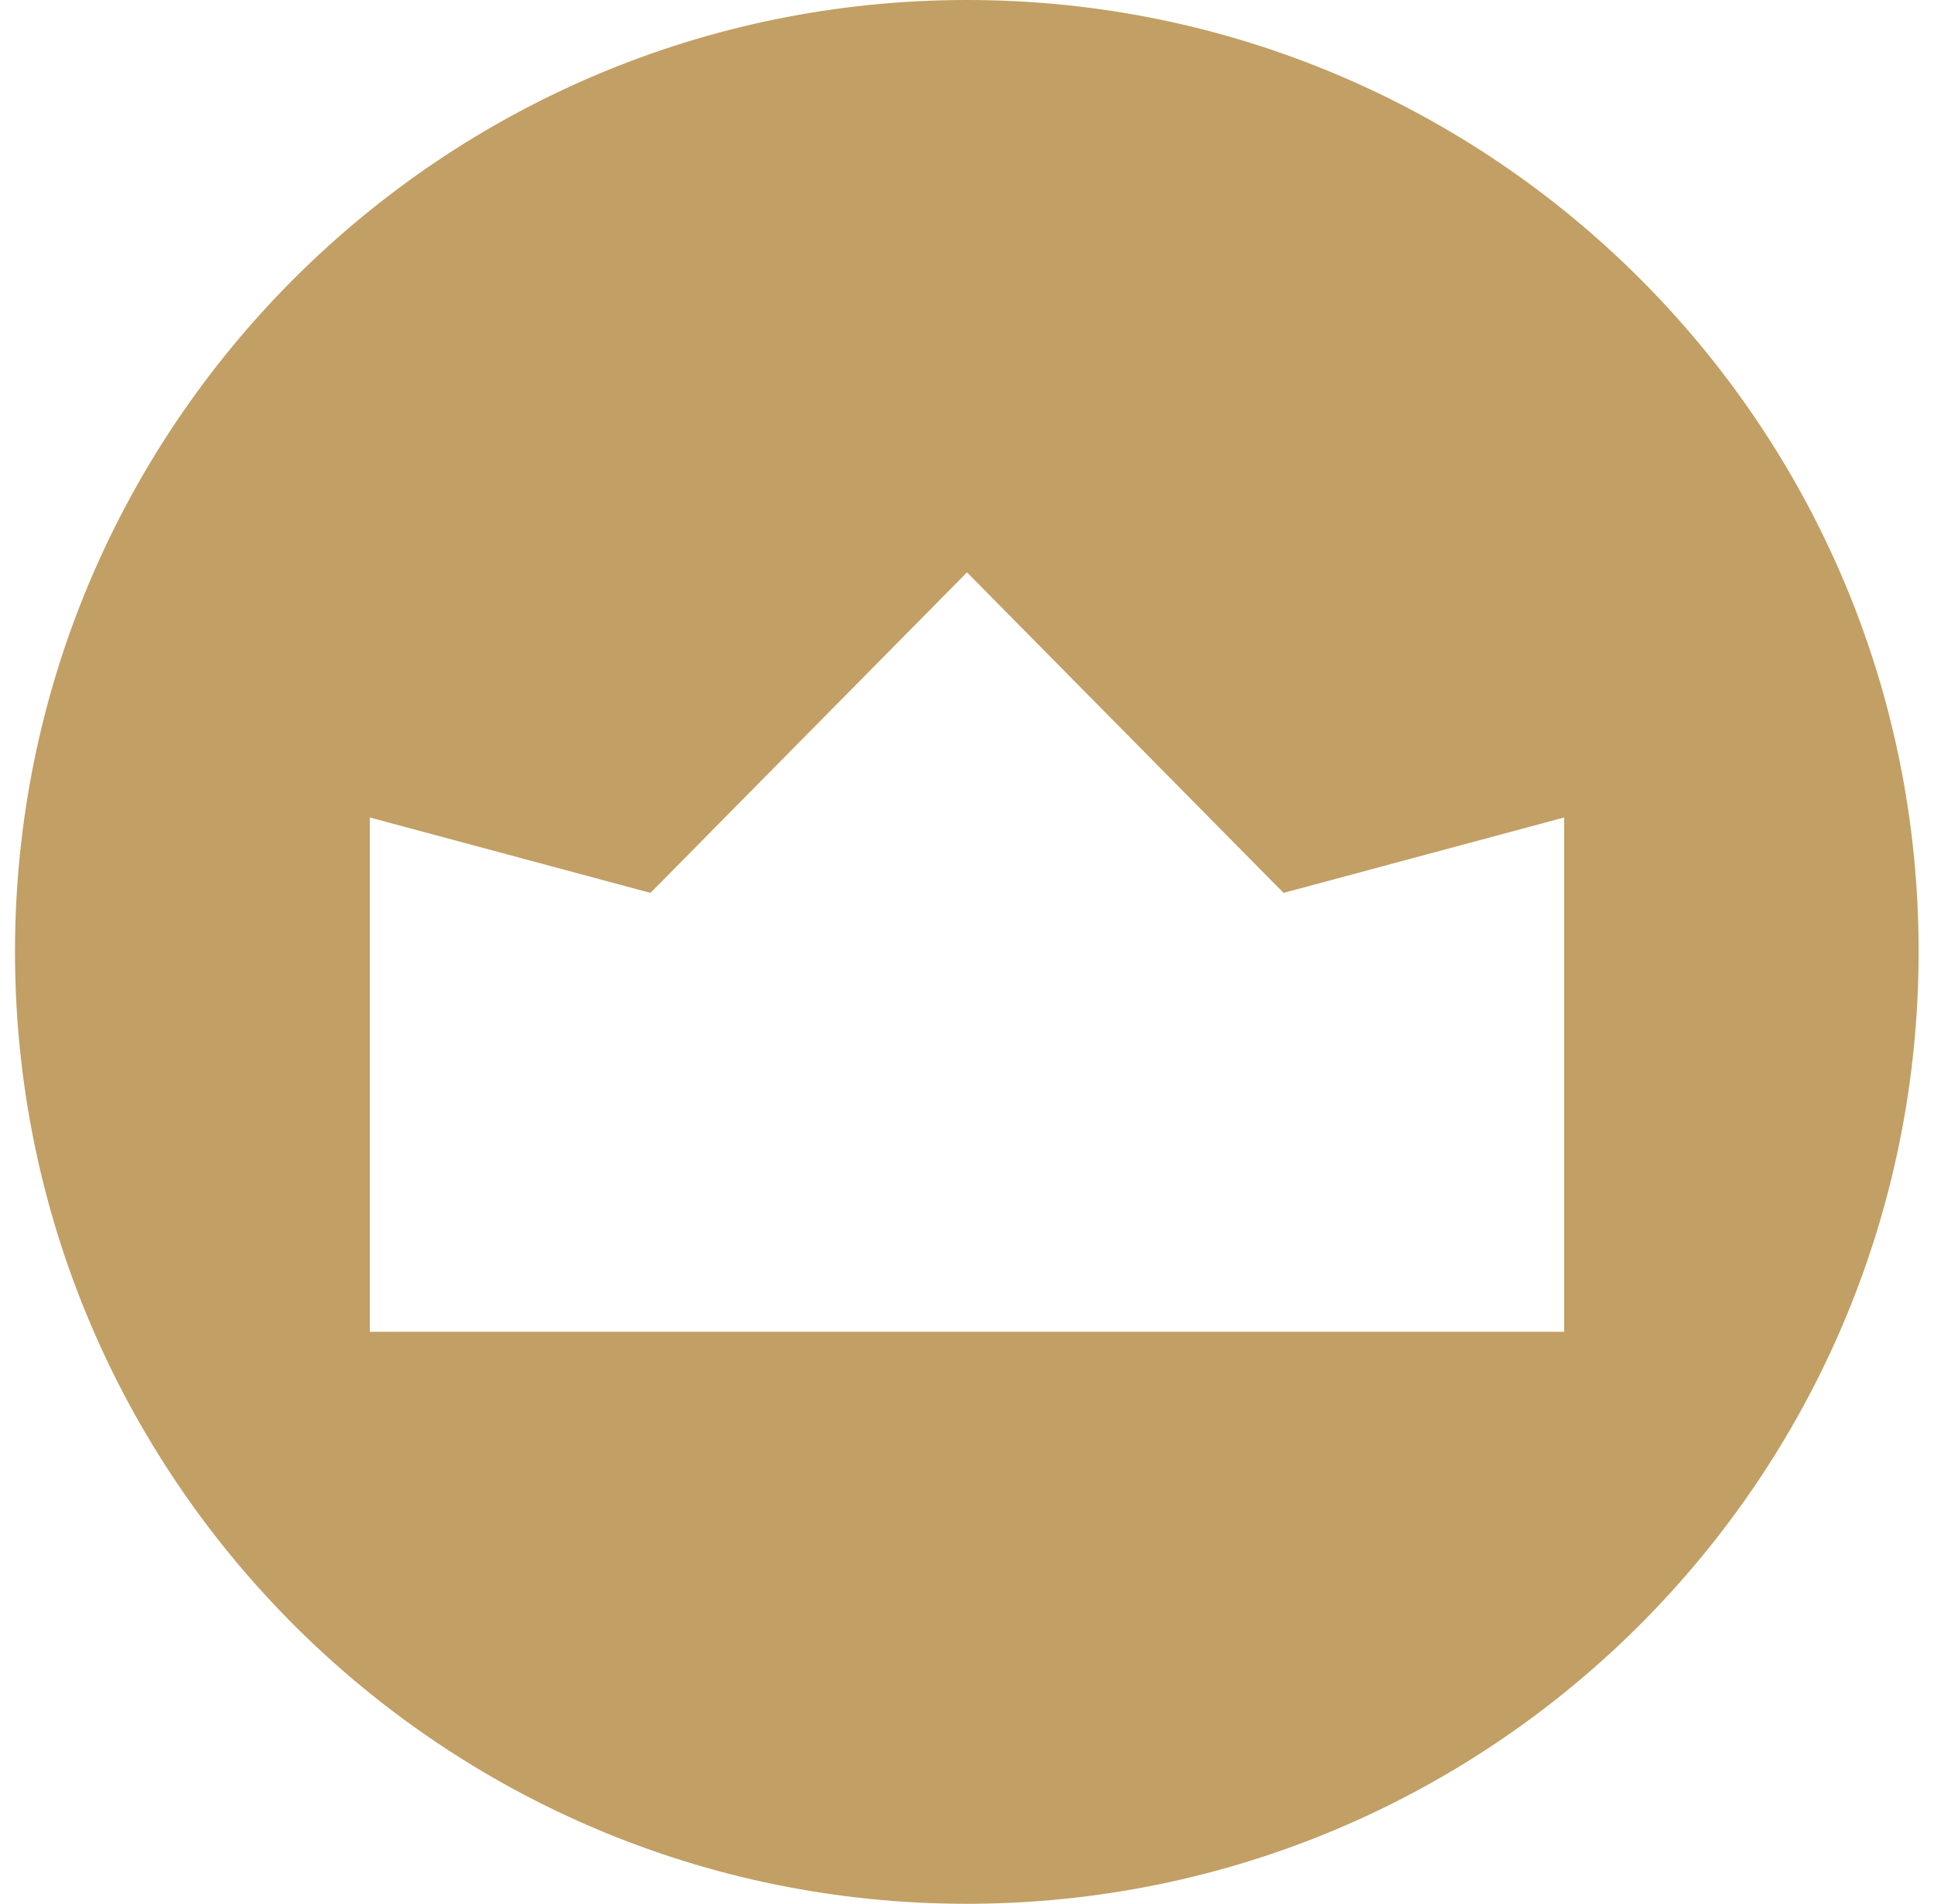 <?xml version="1.0" encoding="utf-8"?>
<!-- Generator: Adobe Illustrator 24.1.3, SVG Export Plug-In . SVG Version: 6.00 Build 0)  -->
<svg version="1.1" id="圖層_1" xmlns="http://www.w3.org/2000/svg" xmlns:xlink="http://www.w3.org/1999/xlink" x="0px" y="0px"
	 viewBox="0 0 49 48.23" style="enable-background:new 0 0 49 48.23;" xml:space="preserve">
<style type="text/css">
	.st0{fill:#c29f64;}
</style>
<path class="st0" d="M24.5,0C11.18,0,0.38,10.8,0.38,24.11c0,13.32,10.8,24.12,24.11,24.12c13.32,0,24.12-10.8,24.12-24.12
	C48.62,10.8,37.82,0,24.5,0z M39.63,33.74H24.5H9.37V20.71l7.11,1.91l8.02-8.12l8.02,8.12l7.11-1.91V33.74z"/>
</svg>

